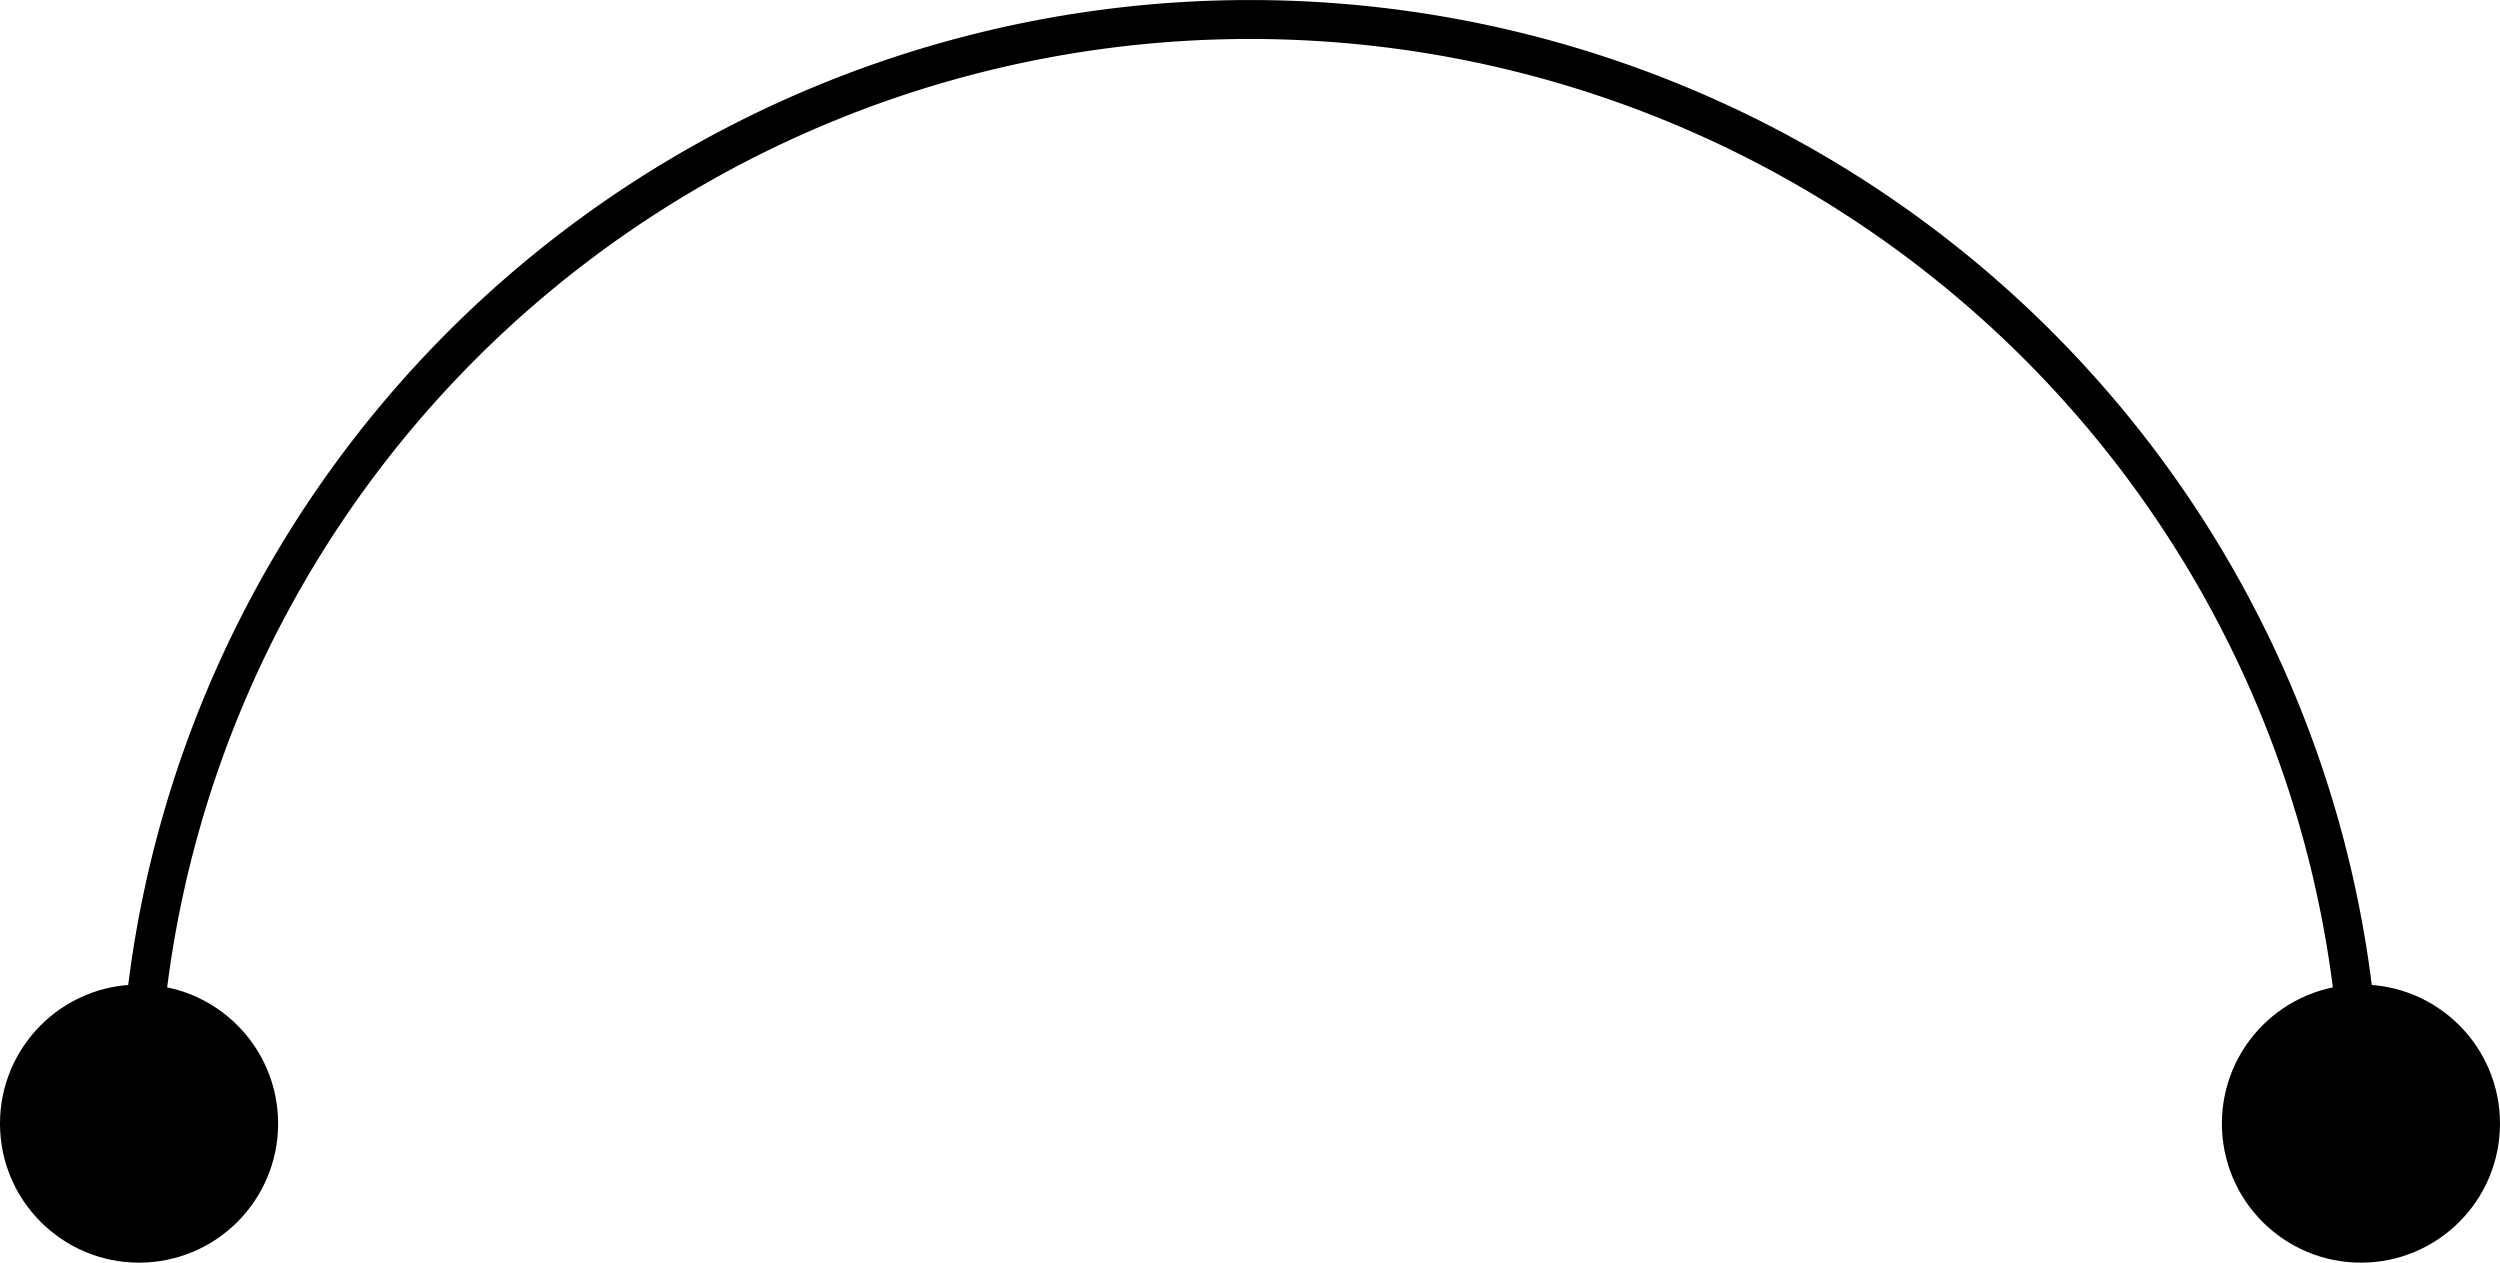 <?xml version="1.0" encoding="UTF-8" standalone="no"?>
<!-- Created with Inkscape (http://www.inkscape.org/) -->

<svg
   xmlns:dc="http://purl.org/dc/elements/1.1/"
   xmlns:cc="http://creativecommons.org/ns#"
   xmlns:rdf="http://www.w3.org/1999/02/22-rdf-syntax-ns#"
   xmlns:svg="http://www.w3.org/2000/svg"
   xmlns="http://www.w3.org/2000/svg"
   xmlns:sodipodi="http://sodipodi.sourceforge.net/DTD/sodipodi-0.dtd"
   xmlns:inkscape="http://www.inkscape.org/namespaces/inkscape"
   width="8.989mm"
   height="4.54mm"
   viewBox="0 0 8.989 4.54"
   version="1.1"
   id="svg8"
   inkscape:version="0.92.4 (unknown)"
   sodipodi:docname="handle-1-1.svg">
  <defs
     id="defs2" />
  <sodipodi:namedview
     id="base"
     pagecolor="#ffffff"
     bordercolor="#666666"
     borderopacity="1.0"
     inkscape:pageopacity="0.0"
     inkscape:pageshadow="2"
     inkscape:zoom="0.99437388"
     inkscape:cx="284.27627"
     inkscape:cy="182.72055"
     inkscape:document-units="mm"
     inkscape:current-layer="layer1"
     showgrid="false"
     showborder="true"
     width="200mm"
     showguides="true"
     inkscape:guide-bbox="true"
     inkscape:window-width="2520"
     inkscape:window-height="995"
     inkscape:window-x="20"
     inkscape:window-y="65"
     inkscape:window-maximized="1"
     inkscape:snap-center="true"
     inkscape:snap-smooth-nodes="true"
     inkscape:snap-intersection-paths="false"
     inkscape:snap-midpoints="true">
    <inkscape:grid
       type="xygrid"
       id="grid815"
       units="mm"
       spacingx="10"
       spacingy="10"
       empspacing="4"
       dotted="false"
       originx="6.163"
       originy="-67.346" />
  </sodipodi:namedview>
  <g
     inkscape:label="Layer 1"
     inkscape:groupmode="layer"
     id="layer1"
     transform="translate(6.163,-225.114)">
    <path
       style="color:#000000;overflow:visible;opacity:1;vector-effect:none;fill:none;fill-opacity:1;stroke:#000000;stroke-width:0.14;stroke-linecap:butt;stroke-linejoin:miter;stroke-miterlimit:4;stroke-dasharray:none;stroke-dashoffset:0;stroke-opacity:1;marker-start:none;marker-end:none"
       id="path818"
       sodipodi:type="arc"
       sodipodi:cx="1.6685355"
       sodipodi:cy="-229.15402"
       sodipodi:rx="3.9945431"
       sodipodi:ry="3.9696538"
       sodipodi:start="0"
       sodipodi:end="3.1415927"
       sodipodi:open="true"
       d="m 5.663,-229.154 a 3.995,3.97 0 0 1 -1.997,3.438 3.995,3.97 0 0 1 -3.995,0 3.995,3.97 0 0 1 -1.997,-3.438"
       transform="scale(-1)" />
    <circle
       id="path822"
       style="fill:#000000;stroke:none;stroke-width:1"
       cx="-5.663"
       cy="229.154"
       r="0.5" />
    <circle
       r="0.5"
       cy="229.154"
       cx="2.326"
       style="fill:#000000;stroke:none;stroke-width:1"
       id="circle824" />
  </g>
</svg>
